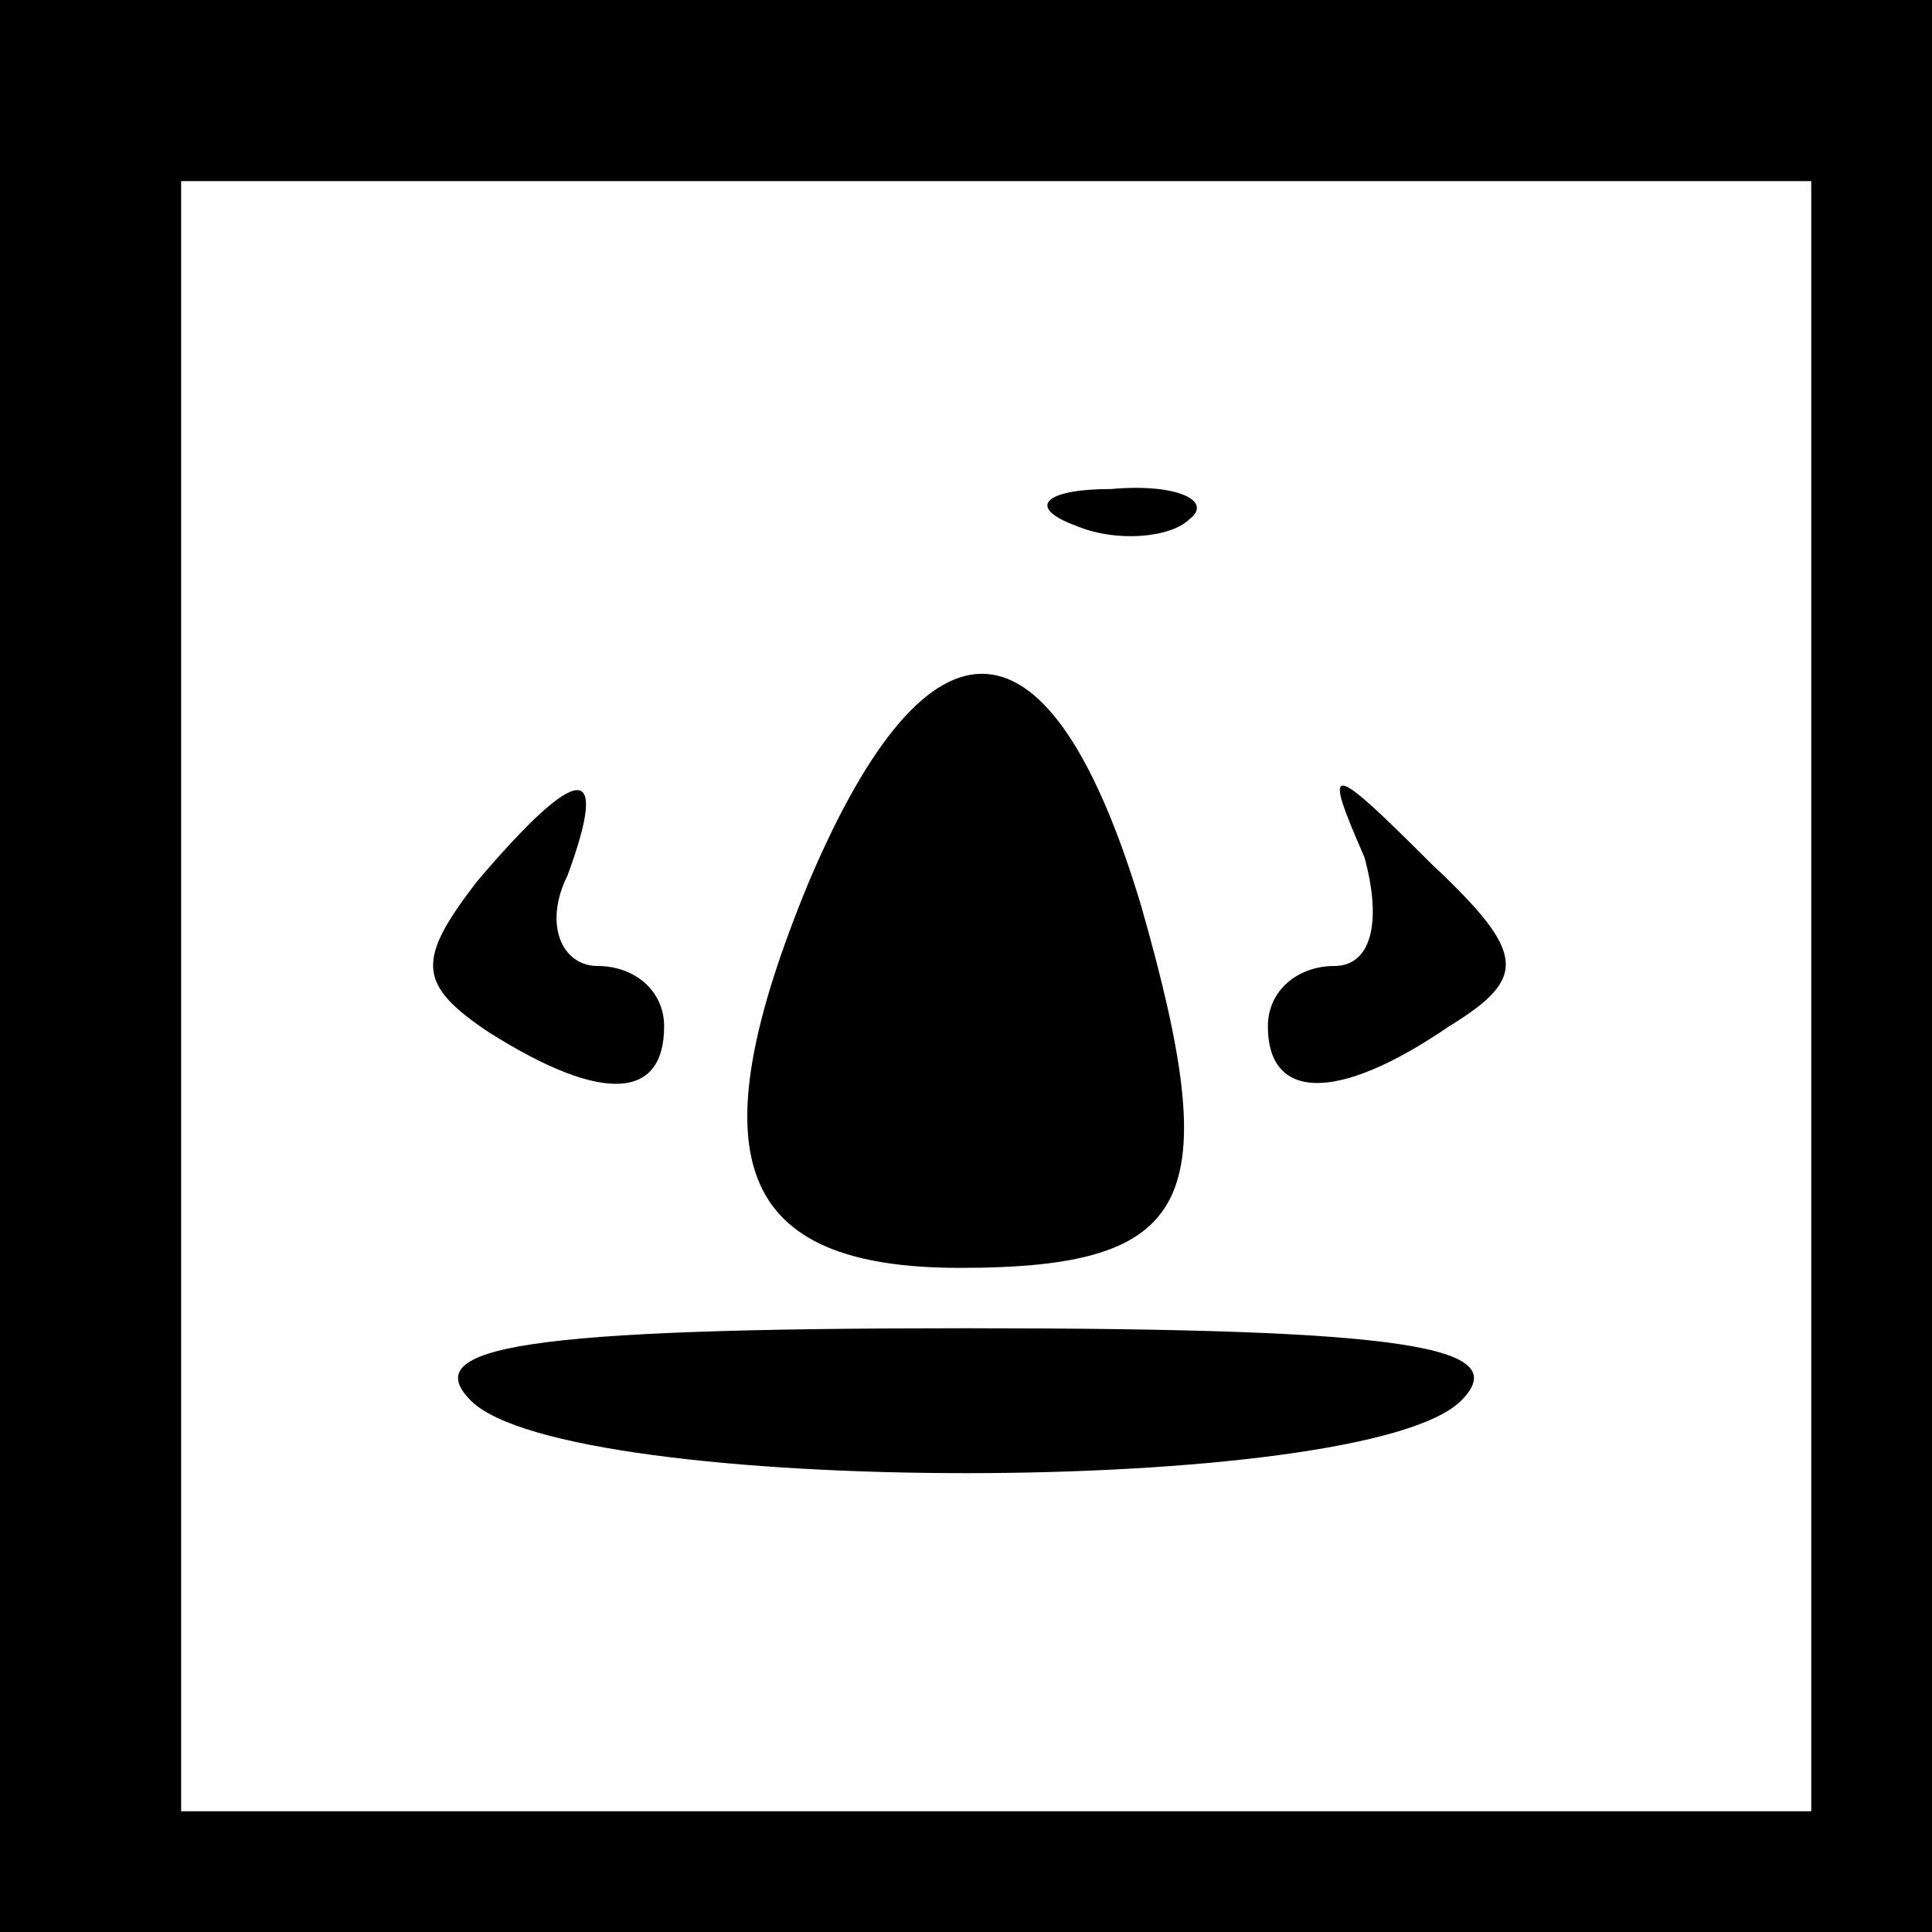 <?xml version="1.0" standalone="no"?>
<!DOCTYPE svg PUBLIC "-//W3C//DTD SVG 20010904//EN"
 "http://www.w3.org/TR/2001/REC-SVG-20010904/DTD/svg10.dtd">
<svg version="1.0" xmlns="http://www.w3.org/2000/svg"
 width="32pt" height="32pt" viewBox="0 0 32 32"
 preserveAspectRatio="xMidYMid meet">
<rect x="0" y="0" width="32" height="32" fill="#808080" stroke="none"/>
<g transform="translate(0,32) scale(0.1,-0.1)"
fill="#000000" stroke="none">
<path fill="#000000" stroke="none" d="M0 160 l0 -160 160 0 160 0 0 160 0
160 -160 0 -160 0 0 -160z"/>
<path fill="#ffffff" stroke="none" d="M300 155 l0 -135 -135 0 -135 0 0 135
0 135 135 0 135 0 0 -135z"/>
<path fill="#000000" stroke="none" d="M178 233 c7 -3 16 -2 19 1 4 3 -2 6
-13 5 -11 0 -14 -3 -6 -6z"/>
<path fill="#000000" stroke="none" d="M134 174 c-19 -46 -12 -64 25 -64 39 0
44 11 30 60 -15 50 -35 51 -55 4z"/>
<path fill="#000000" stroke="none" d="M79 174 c-10 -13 -10 -17 2 -25 19 -12
29 -11 29 1 0 6 -5 10 -11 10 -6 0 -9 7 -5 15 7 19 2 19 -15 -1z"/>
<path fill="#000000" stroke="none" d="M226 178 c3 -11 1 -18 -5 -18 -6 0 -11
-4 -11 -10 0 -12 11 -13 30 0 13 8 13 12 -3 27 -17 17 -18 17 -11 1z"/>
<path fill="#000000" stroke="none" d="M78 88 c16 -16 148 -16 164 0 9 9 -9
12 -82 12 -73 0 -91 -3 -82 -12z"/>
</g>
</svg>
